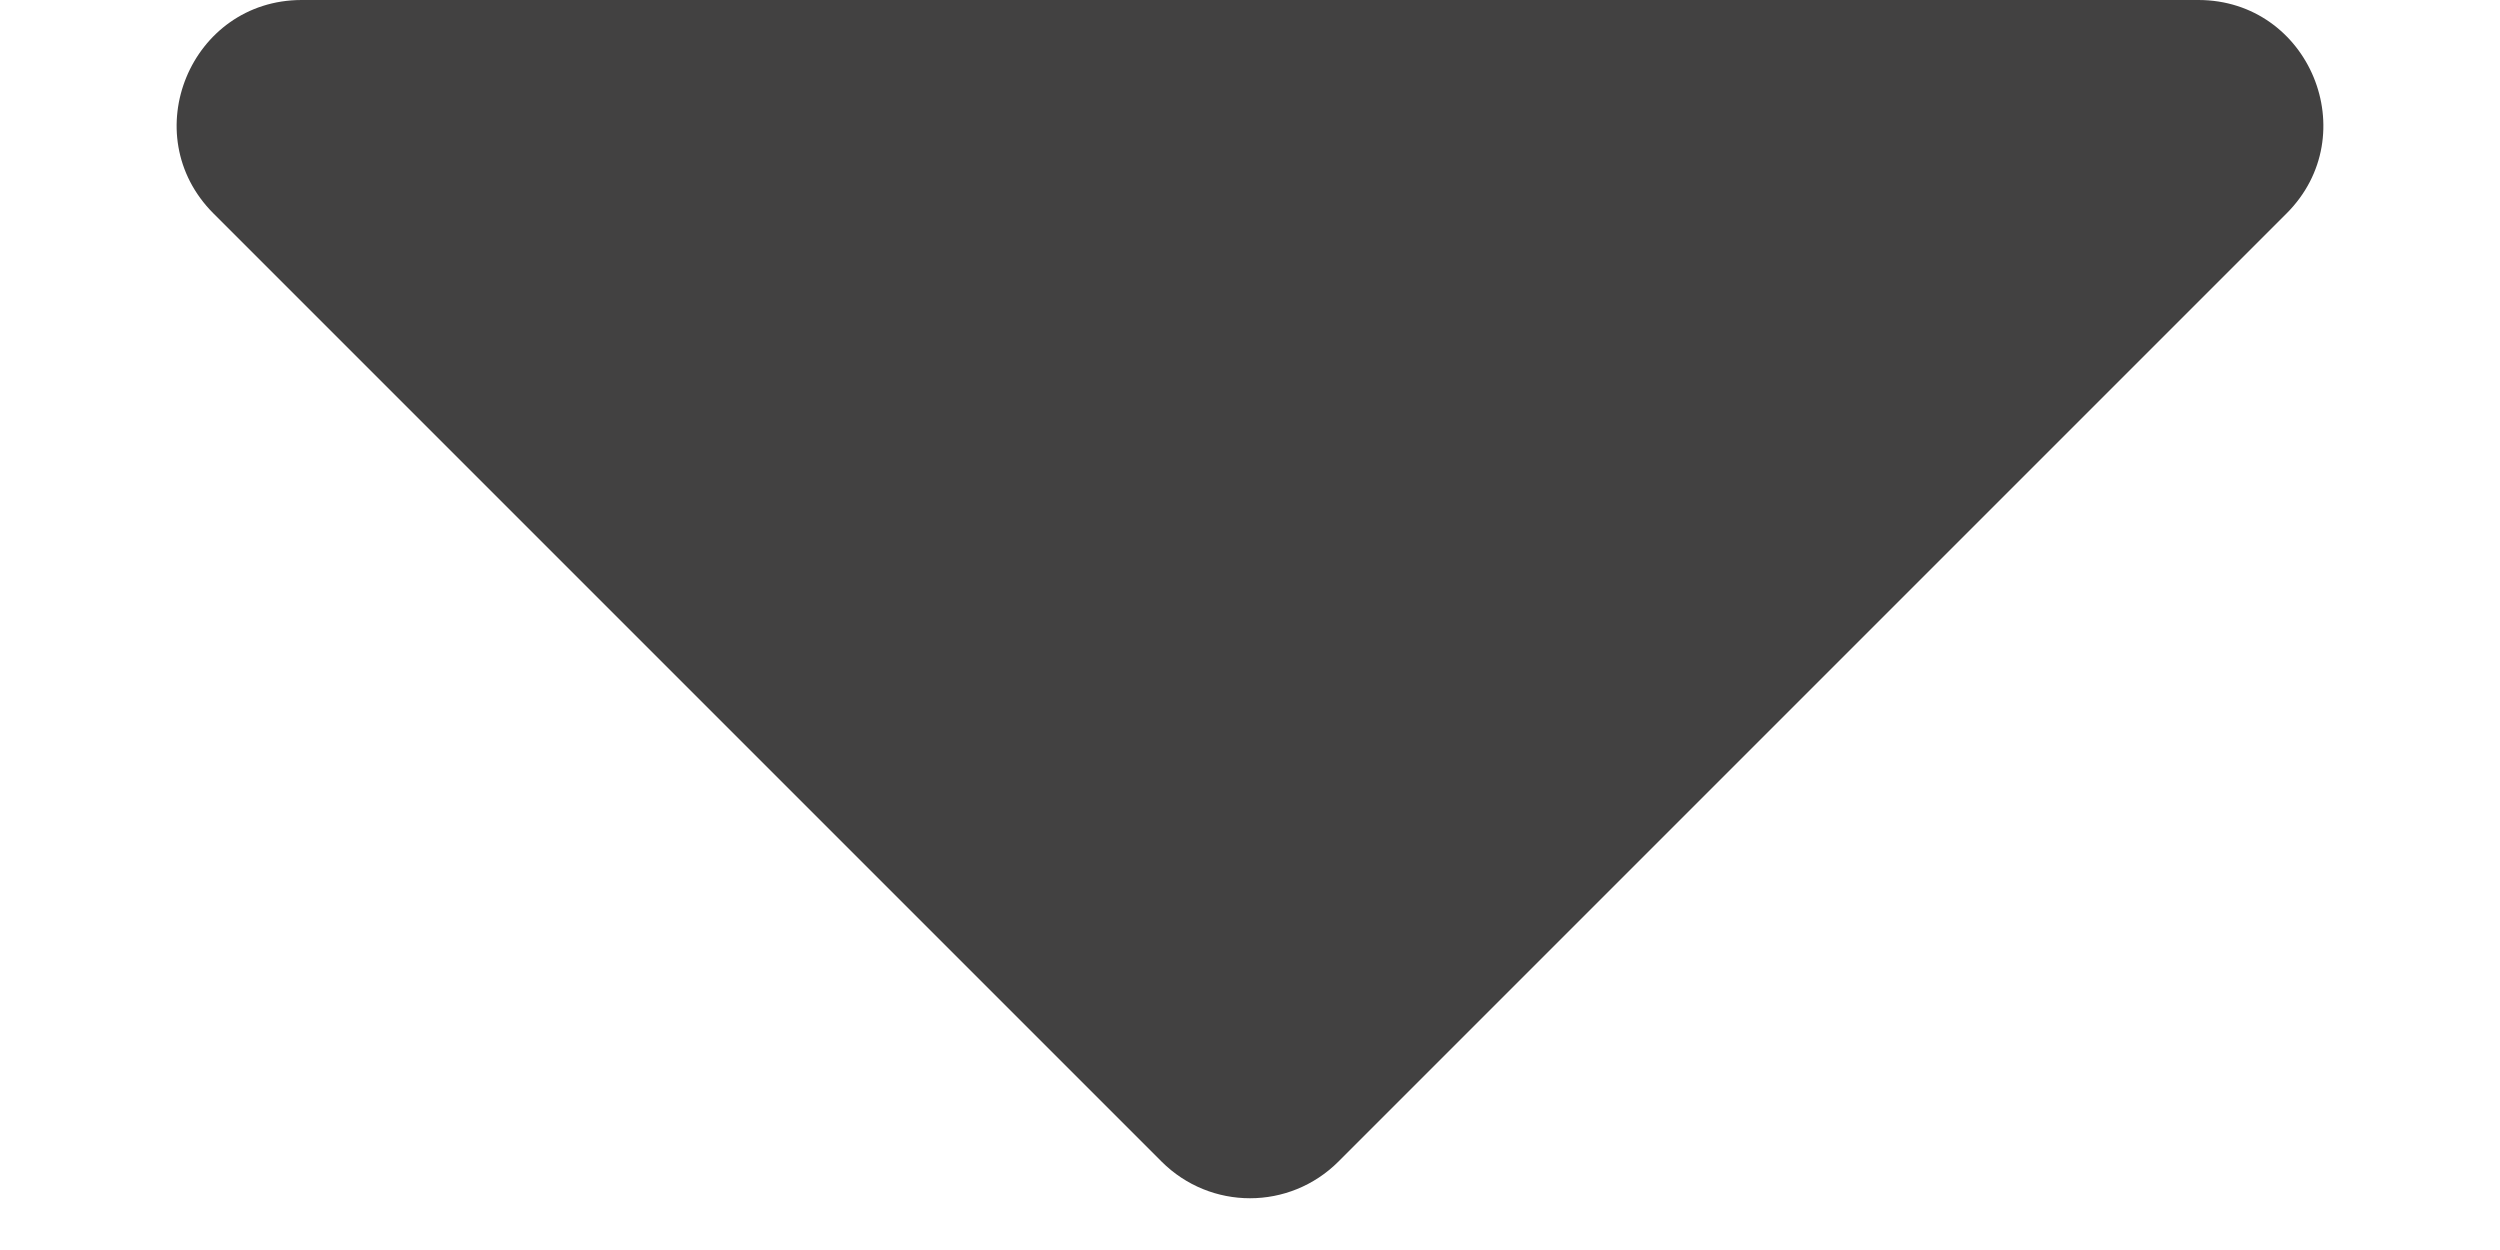 <svg width="10" height="5" viewBox="0 0 10 5" fill="none" xmlns="http://www.w3.org/2000/svg">
<path id="Vector" d="M1.207 0C0.762 0 0.539 0.539 0.854 0.854L4.646 4.646C4.842 4.842 5.158 4.842 5.354 4.646L9.146 0.854C9.461 0.539 9.238 0 8.793 0H1.207Z" fill="#424141"/>
</svg>
